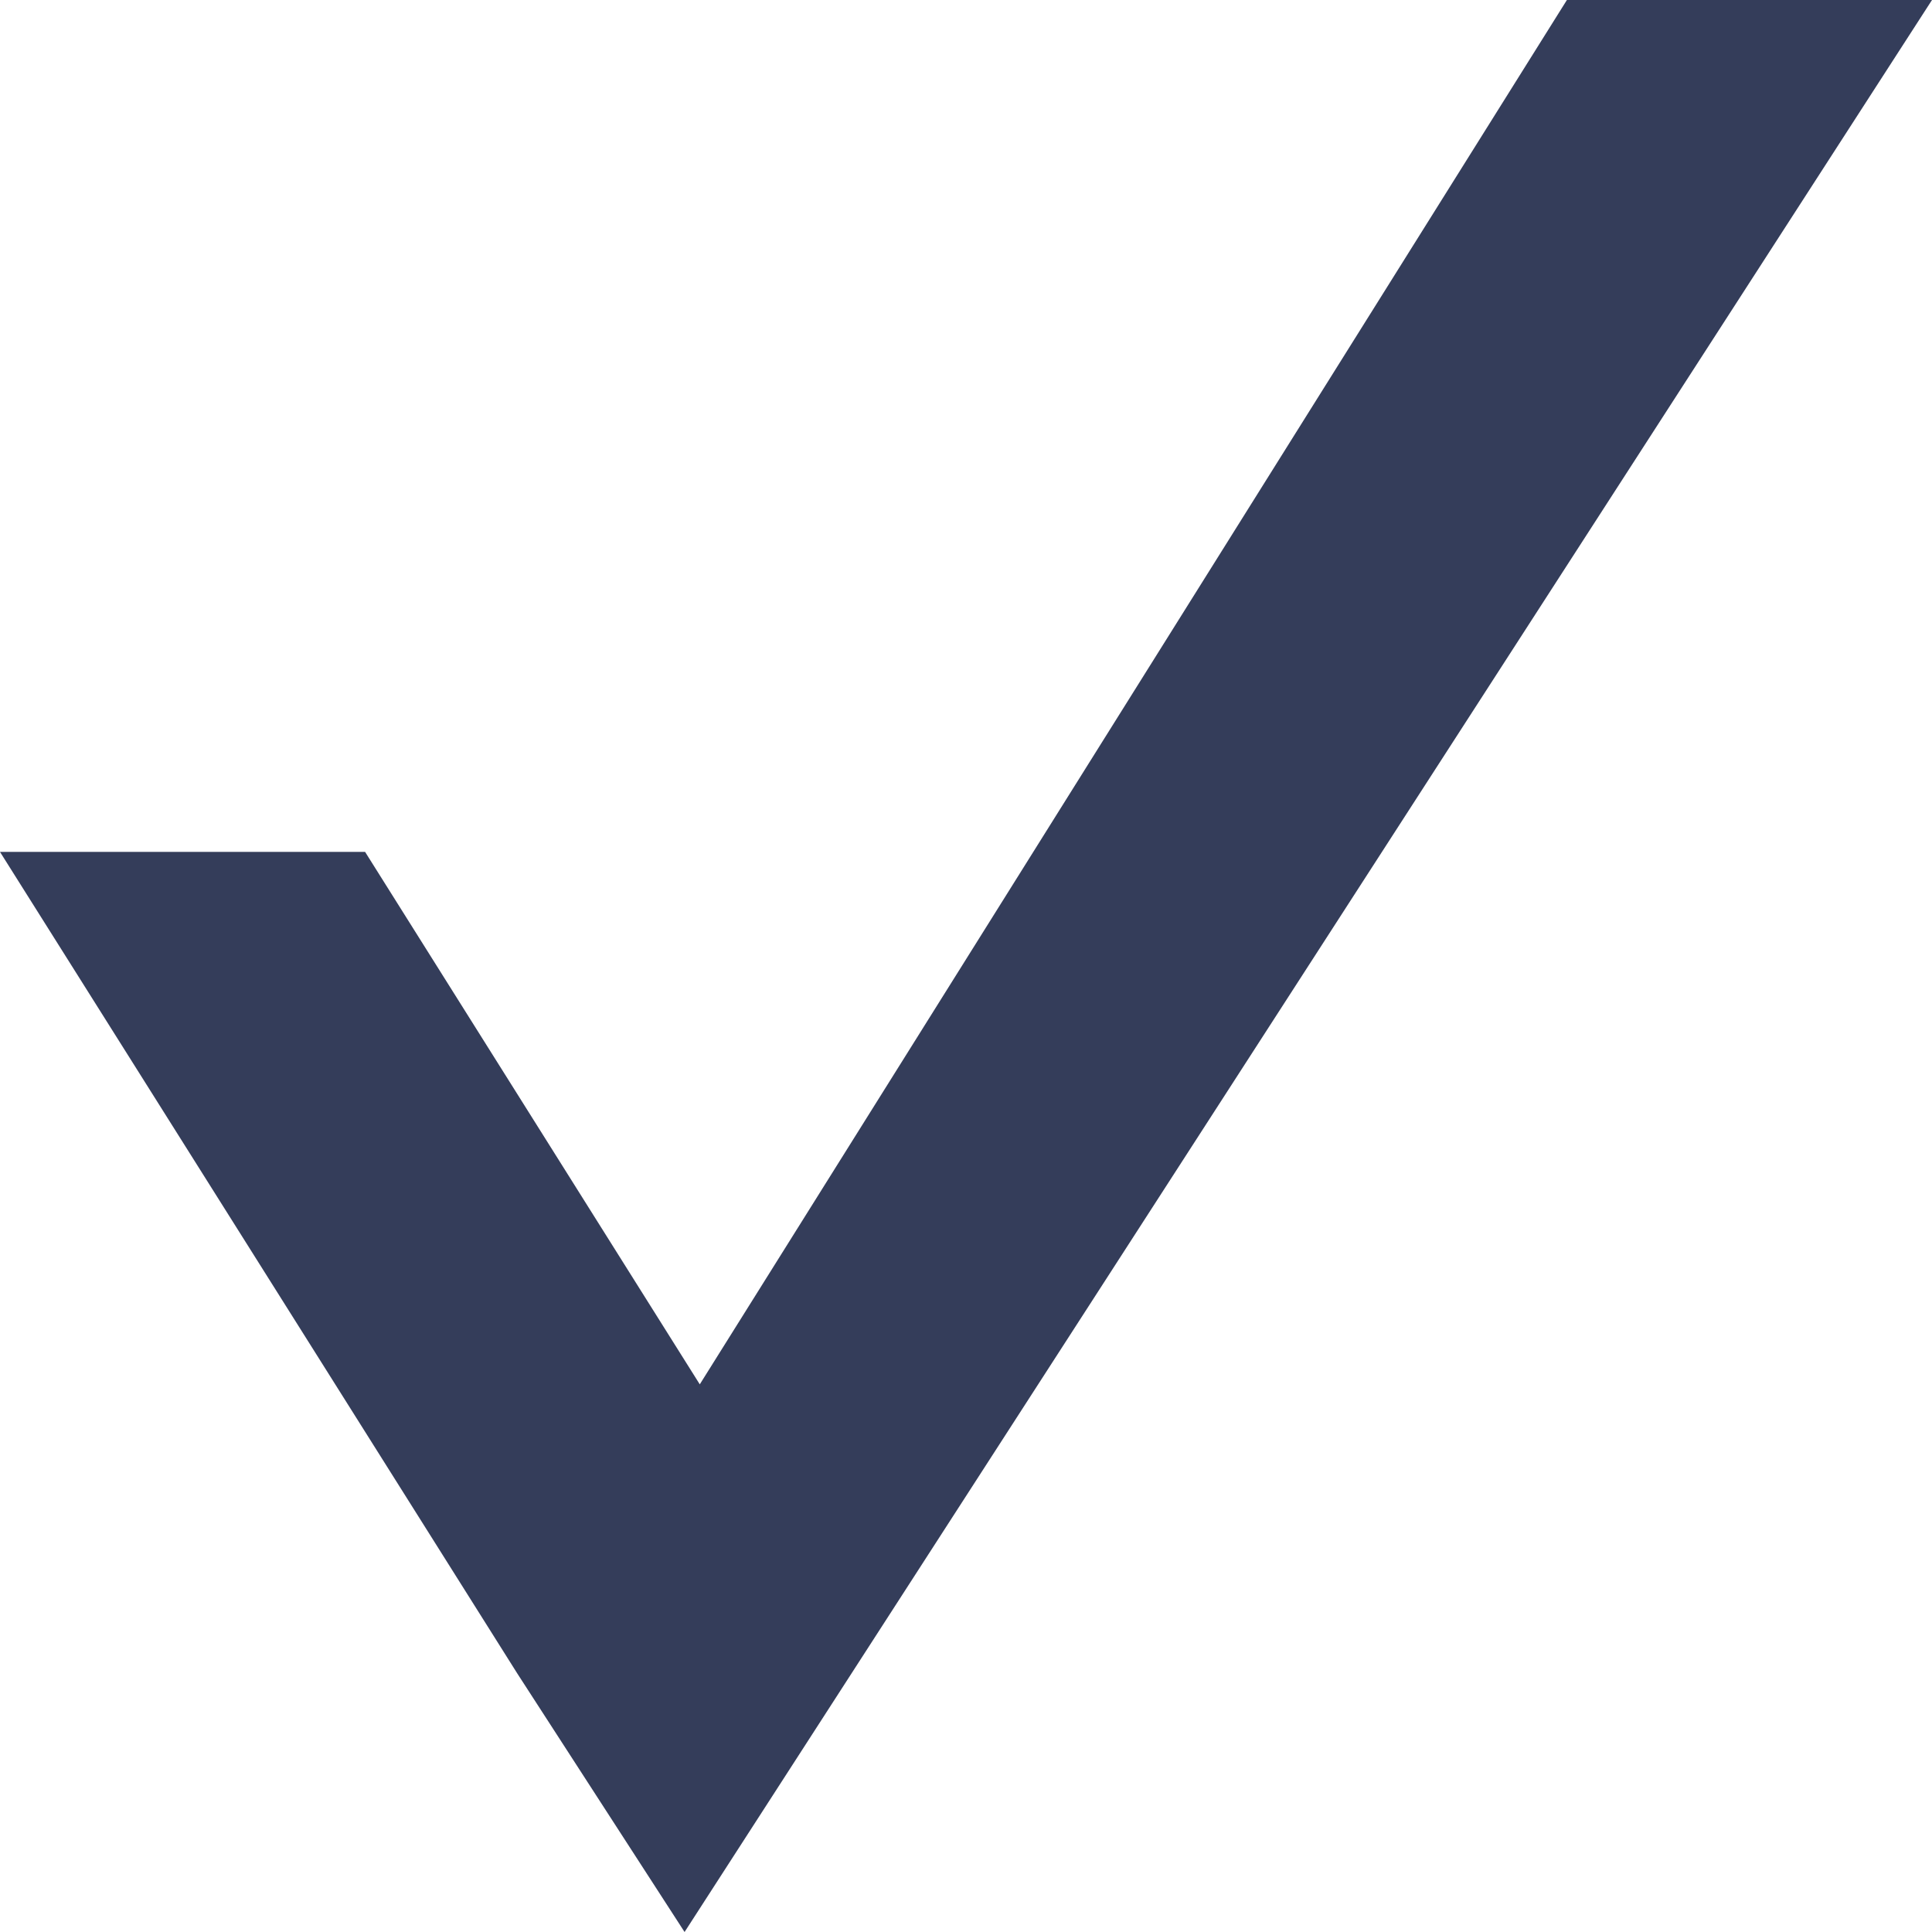 <?xml version="1.0" encoding="utf-8"?>
<!-- Generator: Adobe Illustrator 18.0.0, SVG Export Plug-In . SVG Version: 6.00 Build 0)  -->
<!DOCTYPE svg PUBLIC "-//W3C//DTD SVG 1.1//EN" "http://www.w3.org/Graphics/SVG/1.1/DTD/svg11.dtd">
<svg version="1.1" id="Layer_1" xmlns="http://www.w3.org/2000/svg" xmlns:xlink="http://www.w3.org/1999/xlink" x="0px" y="0px"
	 viewBox="0 0 12.7 12.7" enable-background="new 0 0 12.7 12.7" xml:space="preserve">
<g id="XMLID_591_">
	<polygon id="XMLID_707_" fill="#343D5A" points="10.3,0 4.6,9.1 2.4,5.6 0,5.6 3.4,11 3.4,11 4.5,12.7 12.7,0 	"/>
</g>
</svg>
